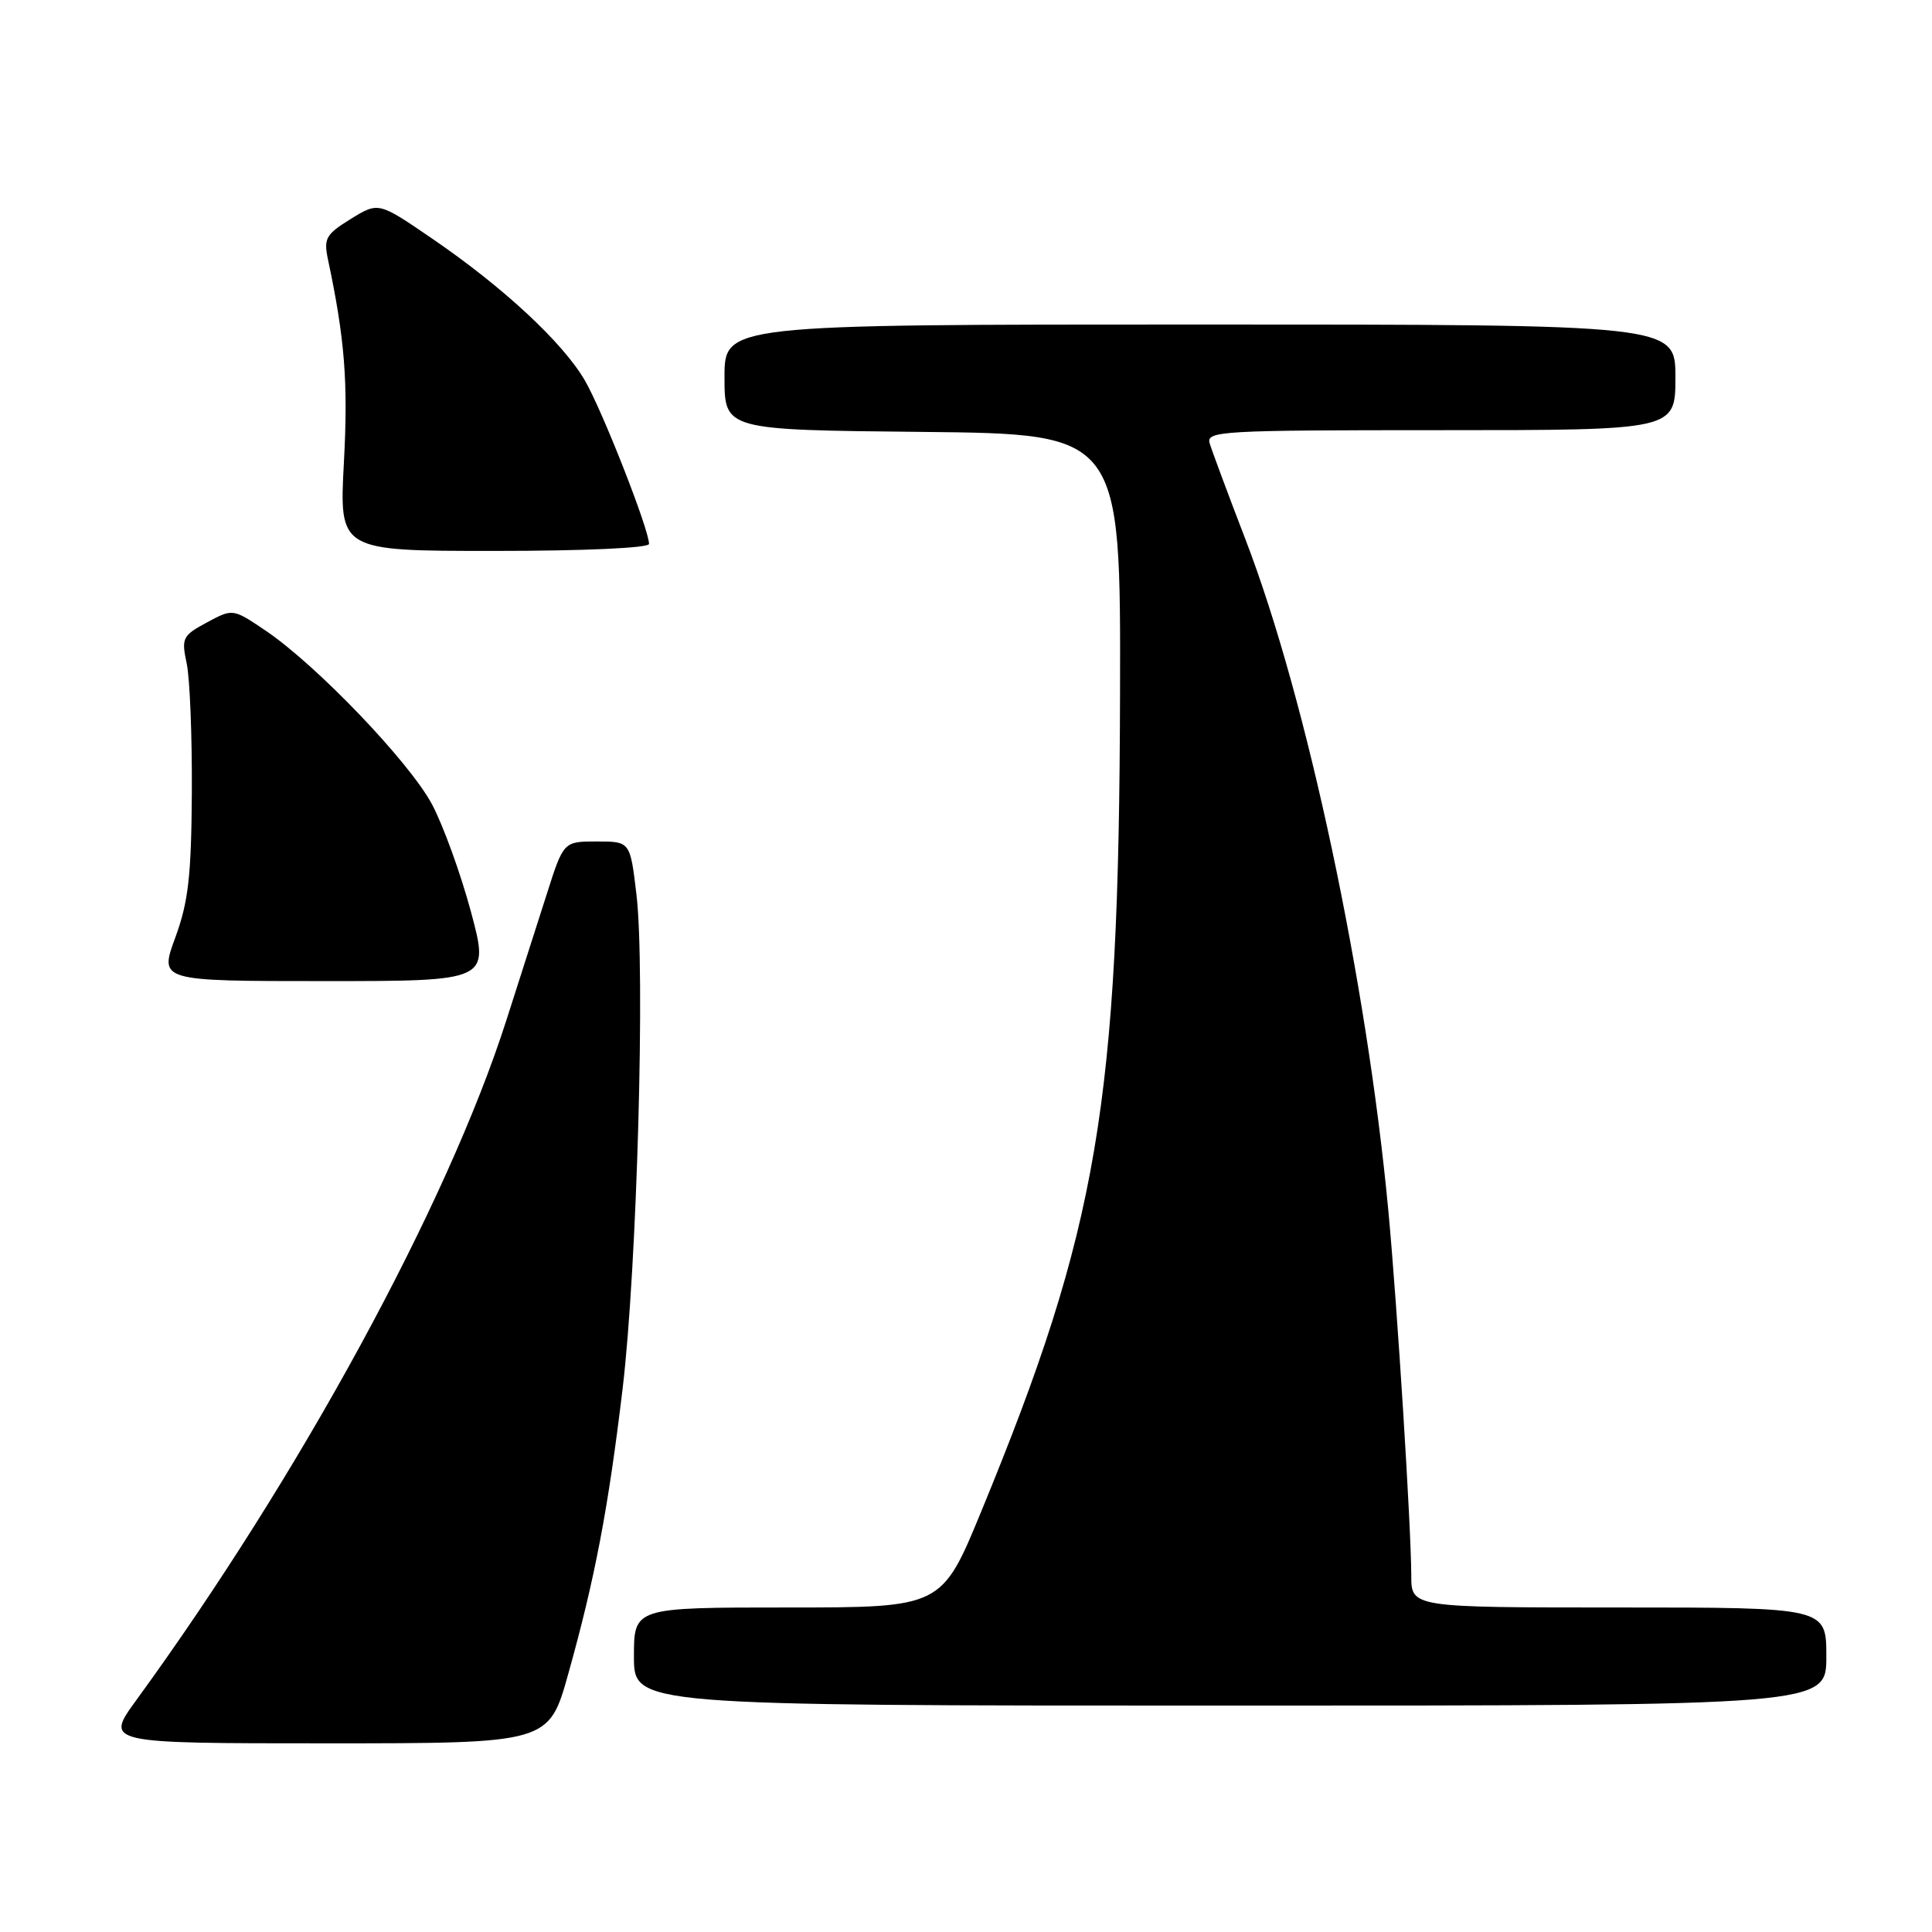 <?xml version="1.0" encoding="UTF-8" standalone="no"?>
<!DOCTYPE svg PUBLIC "-//W3C//DTD SVG 1.1//EN" "http://www.w3.org/Graphics/SVG/1.1/DTD/svg11.dtd" >
<svg xmlns="http://www.w3.org/2000/svg" xmlns:xlink="http://www.w3.org/1999/xlink" version="1.1" viewBox="0 0 256 256">
 <g >
 <path fill="currentColor"
d=" M 75.31 221.75 C 78.85 209.10 80.60 199.88 82.50 184.00 C 84.41 168.02 85.52 128.44 84.33 118.50 C 83.50 111.50 83.50 111.50 79.08 111.50 C 74.67 111.50 74.67 111.50 72.44 118.50 C 71.21 122.35 68.80 129.88 67.08 135.24 C 59.25 159.65 39.71 195.54 18.08 225.25 C 13.89 231.00 13.89 231.00 43.31 231.00 C 72.73 231.00 72.73 231.00 75.31 221.75 Z  M 242.00 219.50 C 242.00 213.00 242.00 213.00 214.50 213.00 C 187.00 213.00 187.00 213.00 187.00 208.75 C 186.99 202.45 185.15 173.11 183.97 160.50 C 181.11 129.98 173.17 92.64 165.04 71.50 C 162.71 65.45 160.58 59.71 160.29 58.75 C 159.80 57.11 161.72 57.00 190.88 57.00 C 222.00 57.00 222.00 57.00 222.00 50.00 C 222.00 43.00 222.00 43.00 159.00 43.00 C 96.00 43.00 96.00 43.00 96.00 49.98 C 96.00 56.97 96.00 56.97 122.25 57.23 C 148.50 57.50 148.50 57.50 148.41 92.00 C 148.28 146.35 145.51 162.66 130.03 200.25 C 124.78 213.00 124.78 213.00 104.39 213.00 C 84.00 213.00 84.00 213.00 84.00 219.50 C 84.00 226.00 84.00 226.00 163.00 226.00 C 242.00 226.00 242.00 226.00 242.00 219.50 Z  M 62.41 120.84 C 61.06 115.81 58.74 109.40 57.25 106.59 C 54.26 100.98 41.95 88.12 35.18 83.55 C 30.85 80.63 30.85 80.63 27.41 82.48 C 24.18 84.22 24.02 84.55 24.74 87.92 C 25.16 89.89 25.46 97.58 25.42 105.00 C 25.35 116.12 24.96 119.51 23.22 124.25 C 21.11 130.00 21.11 130.00 42.98 130.00 C 64.86 130.00 64.86 130.00 62.41 120.84 Z  M 86.00 72.07 C 86.00 70.15 79.79 54.34 77.48 50.38 C 74.53 45.34 66.63 38.01 57.21 31.58 C 50.15 26.75 50.15 26.75 46.48 29.01 C 43.17 31.06 42.87 31.59 43.46 34.39 C 45.69 44.90 46.14 50.65 45.57 61.25 C 44.94 73.00 44.94 73.00 65.47 73.00 C 77.49 73.00 86.00 72.61 86.00 72.07 Z "/>
</g>
</svg>